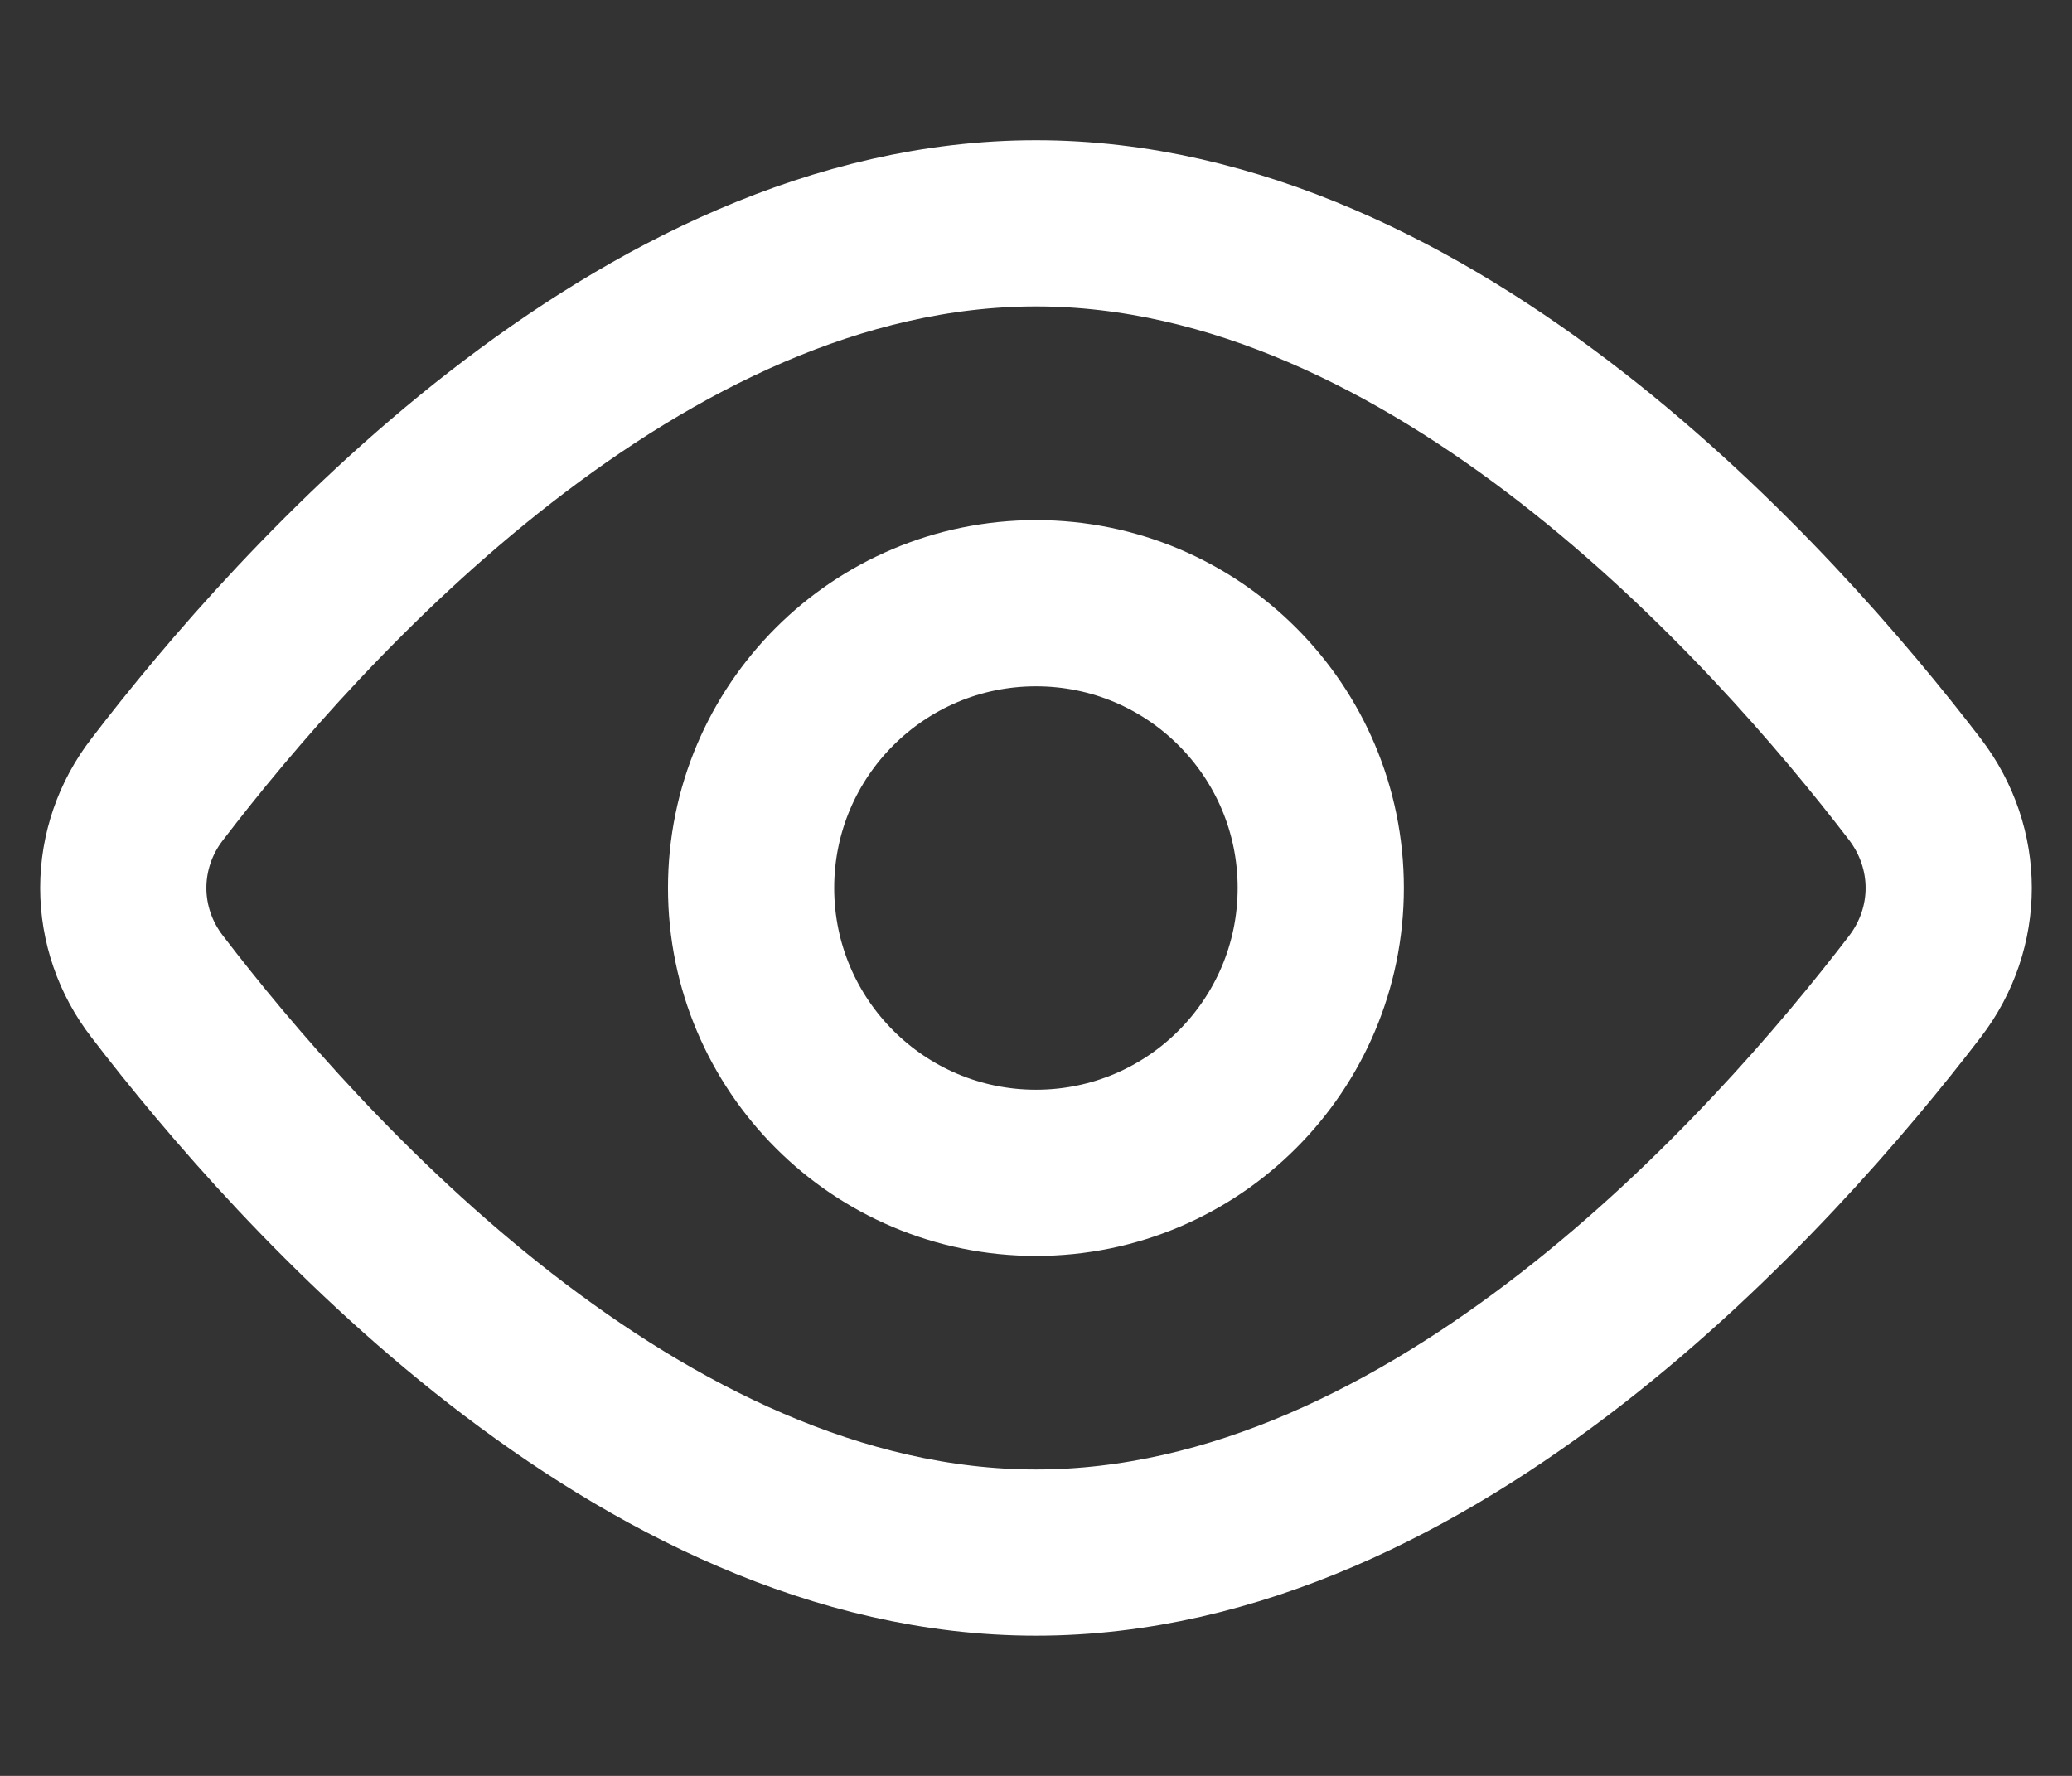 <svg width="14" height="12" viewBox="0 0 14 12" fill="none" xmlns="http://www.w3.org/2000/svg">
<rect x="0" y="0" width="14" height="12" fill="#333333" stroke="none"/>
<path d="M12.939 5.334C13.243 5.732 13.243 6.269 12.939 6.666C11.981 7.916 9.683 10.491 7 10.491C4.317 10.491 2.019 7.916 1.062 6.666C0.914 6.475 0.833 6.241 0.833 6C0.833 5.759 0.914 5.525 1.062 5.334C2.019 4.084 4.317 1.509 7 1.509C9.683 1.509 11.981 4.084 12.939 5.334V5.334Z" stroke="white" stroke-width="1.123" stroke-linecap="round" stroke-linejoin="round"/>
<path d="M7 7.925C8.063 7.925 8.924 7.063 8.924 6C8.924 4.937 8.063 4.076 7 4.076C5.937 4.076 5.075 4.937 5.075 6C5.075 7.063 5.937 7.925 7 7.925Z" stroke="white" stroke-width="1.123" stroke-linecap="round" stroke-linejoin="round"/>
</svg>
